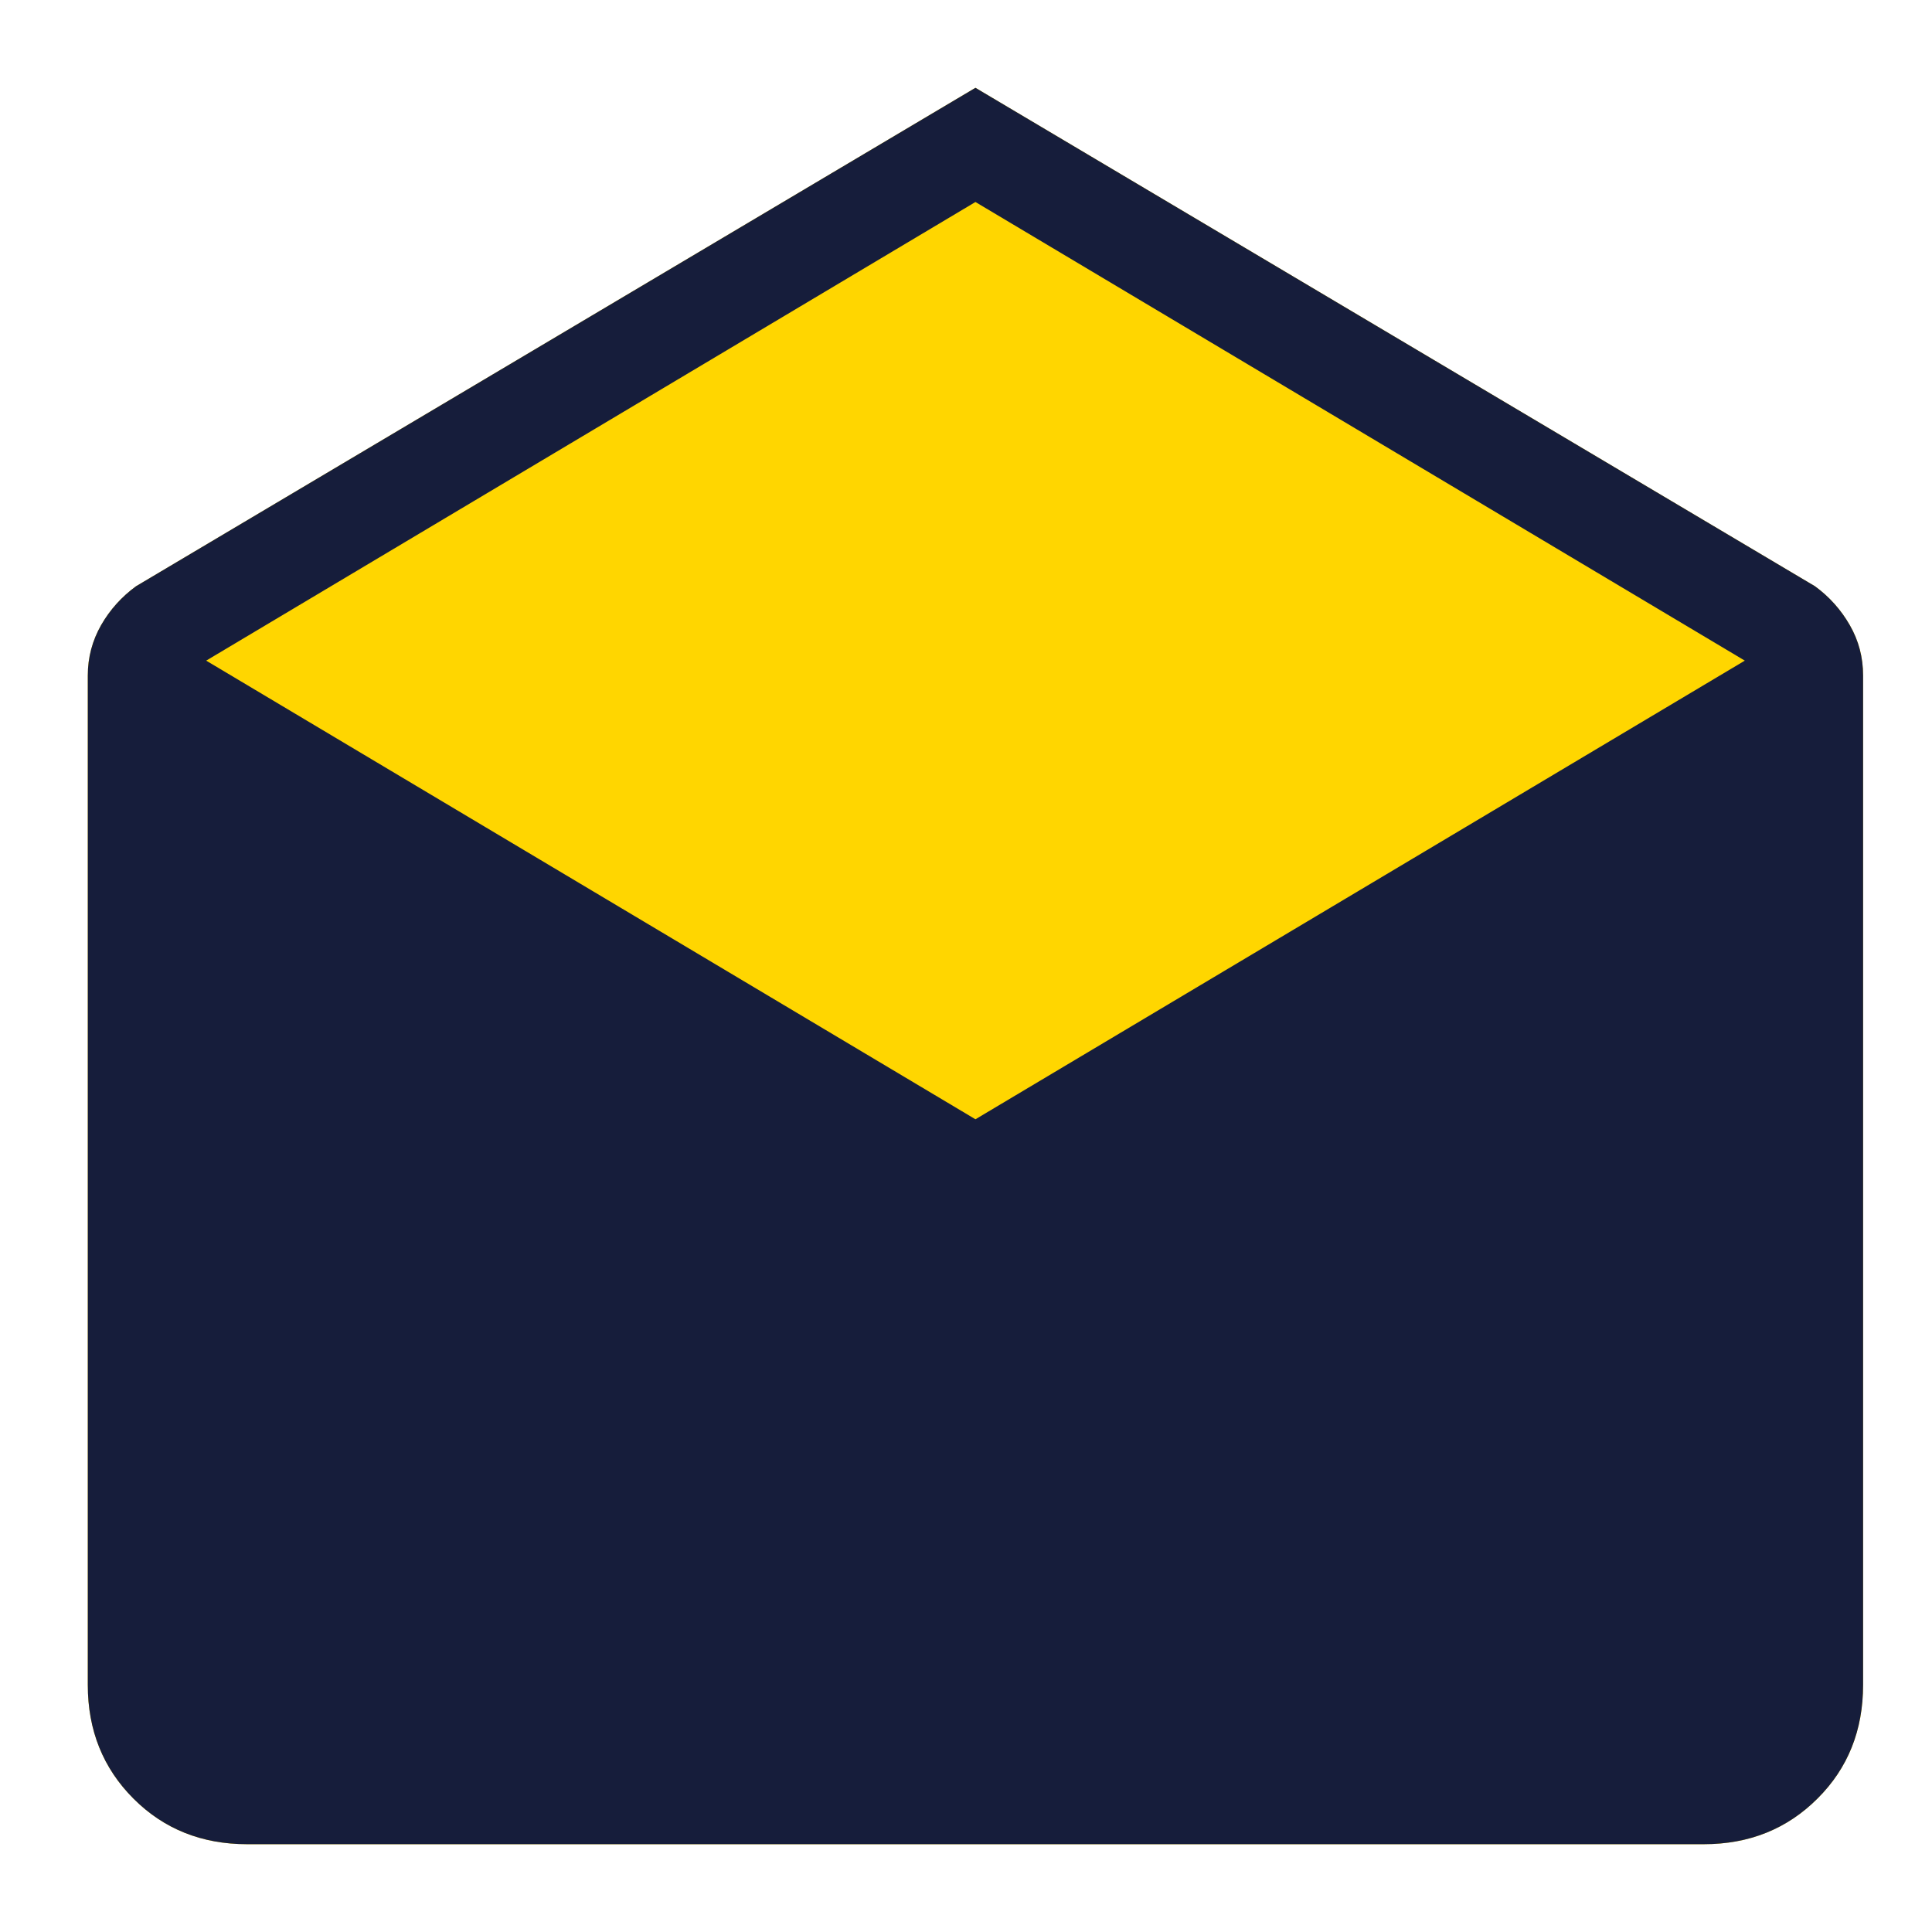 <svg width="18" height="18" viewBox="0 0 18 18" fill="none" xmlns="http://www.w3.org/2000/svg">
<path d="M9.088 0.818L16.91 5.462C17.044 5.56 17.152 5.681 17.234 5.824C17.317 5.968 17.358 6.125 17.358 6.293V15.698C17.358 16.121 17.217 16.474 16.934 16.756C16.65 17.04 16.297 17.182 15.874 17.182H2.302C1.88 17.182 1.527 17.041 1.244 16.758C0.96 16.474 0.818 16.121 0.818 15.698V6.293C0.818 6.125 0.86 5.968 0.942 5.824C1.024 5.681 1.133 5.56 1.267 5.462L9.088 0.818Z" fill="#FFD600"/>
<path d="M9.088 0.818L16.91 5.462C17.044 5.56 17.152 5.681 17.234 5.824C17.317 5.968 17.358 6.125 17.358 6.293V15.698C17.358 16.121 17.217 16.474 16.934 16.756C16.65 17.04 16.297 17.182 15.874 17.182H2.302C1.88 17.182 1.527 17.041 1.244 16.758C0.96 16.474 0.818 16.121 0.818 15.698V6.293C0.818 6.125 0.86 5.968 0.942 5.824C1.024 5.681 1.133 5.56 1.267 5.462L9.088 0.818ZM9.088 10.428L16.256 6.155L9.088 1.882L1.921 6.155L9.088 10.428Z" fill="#161D3B"/>
</svg>
